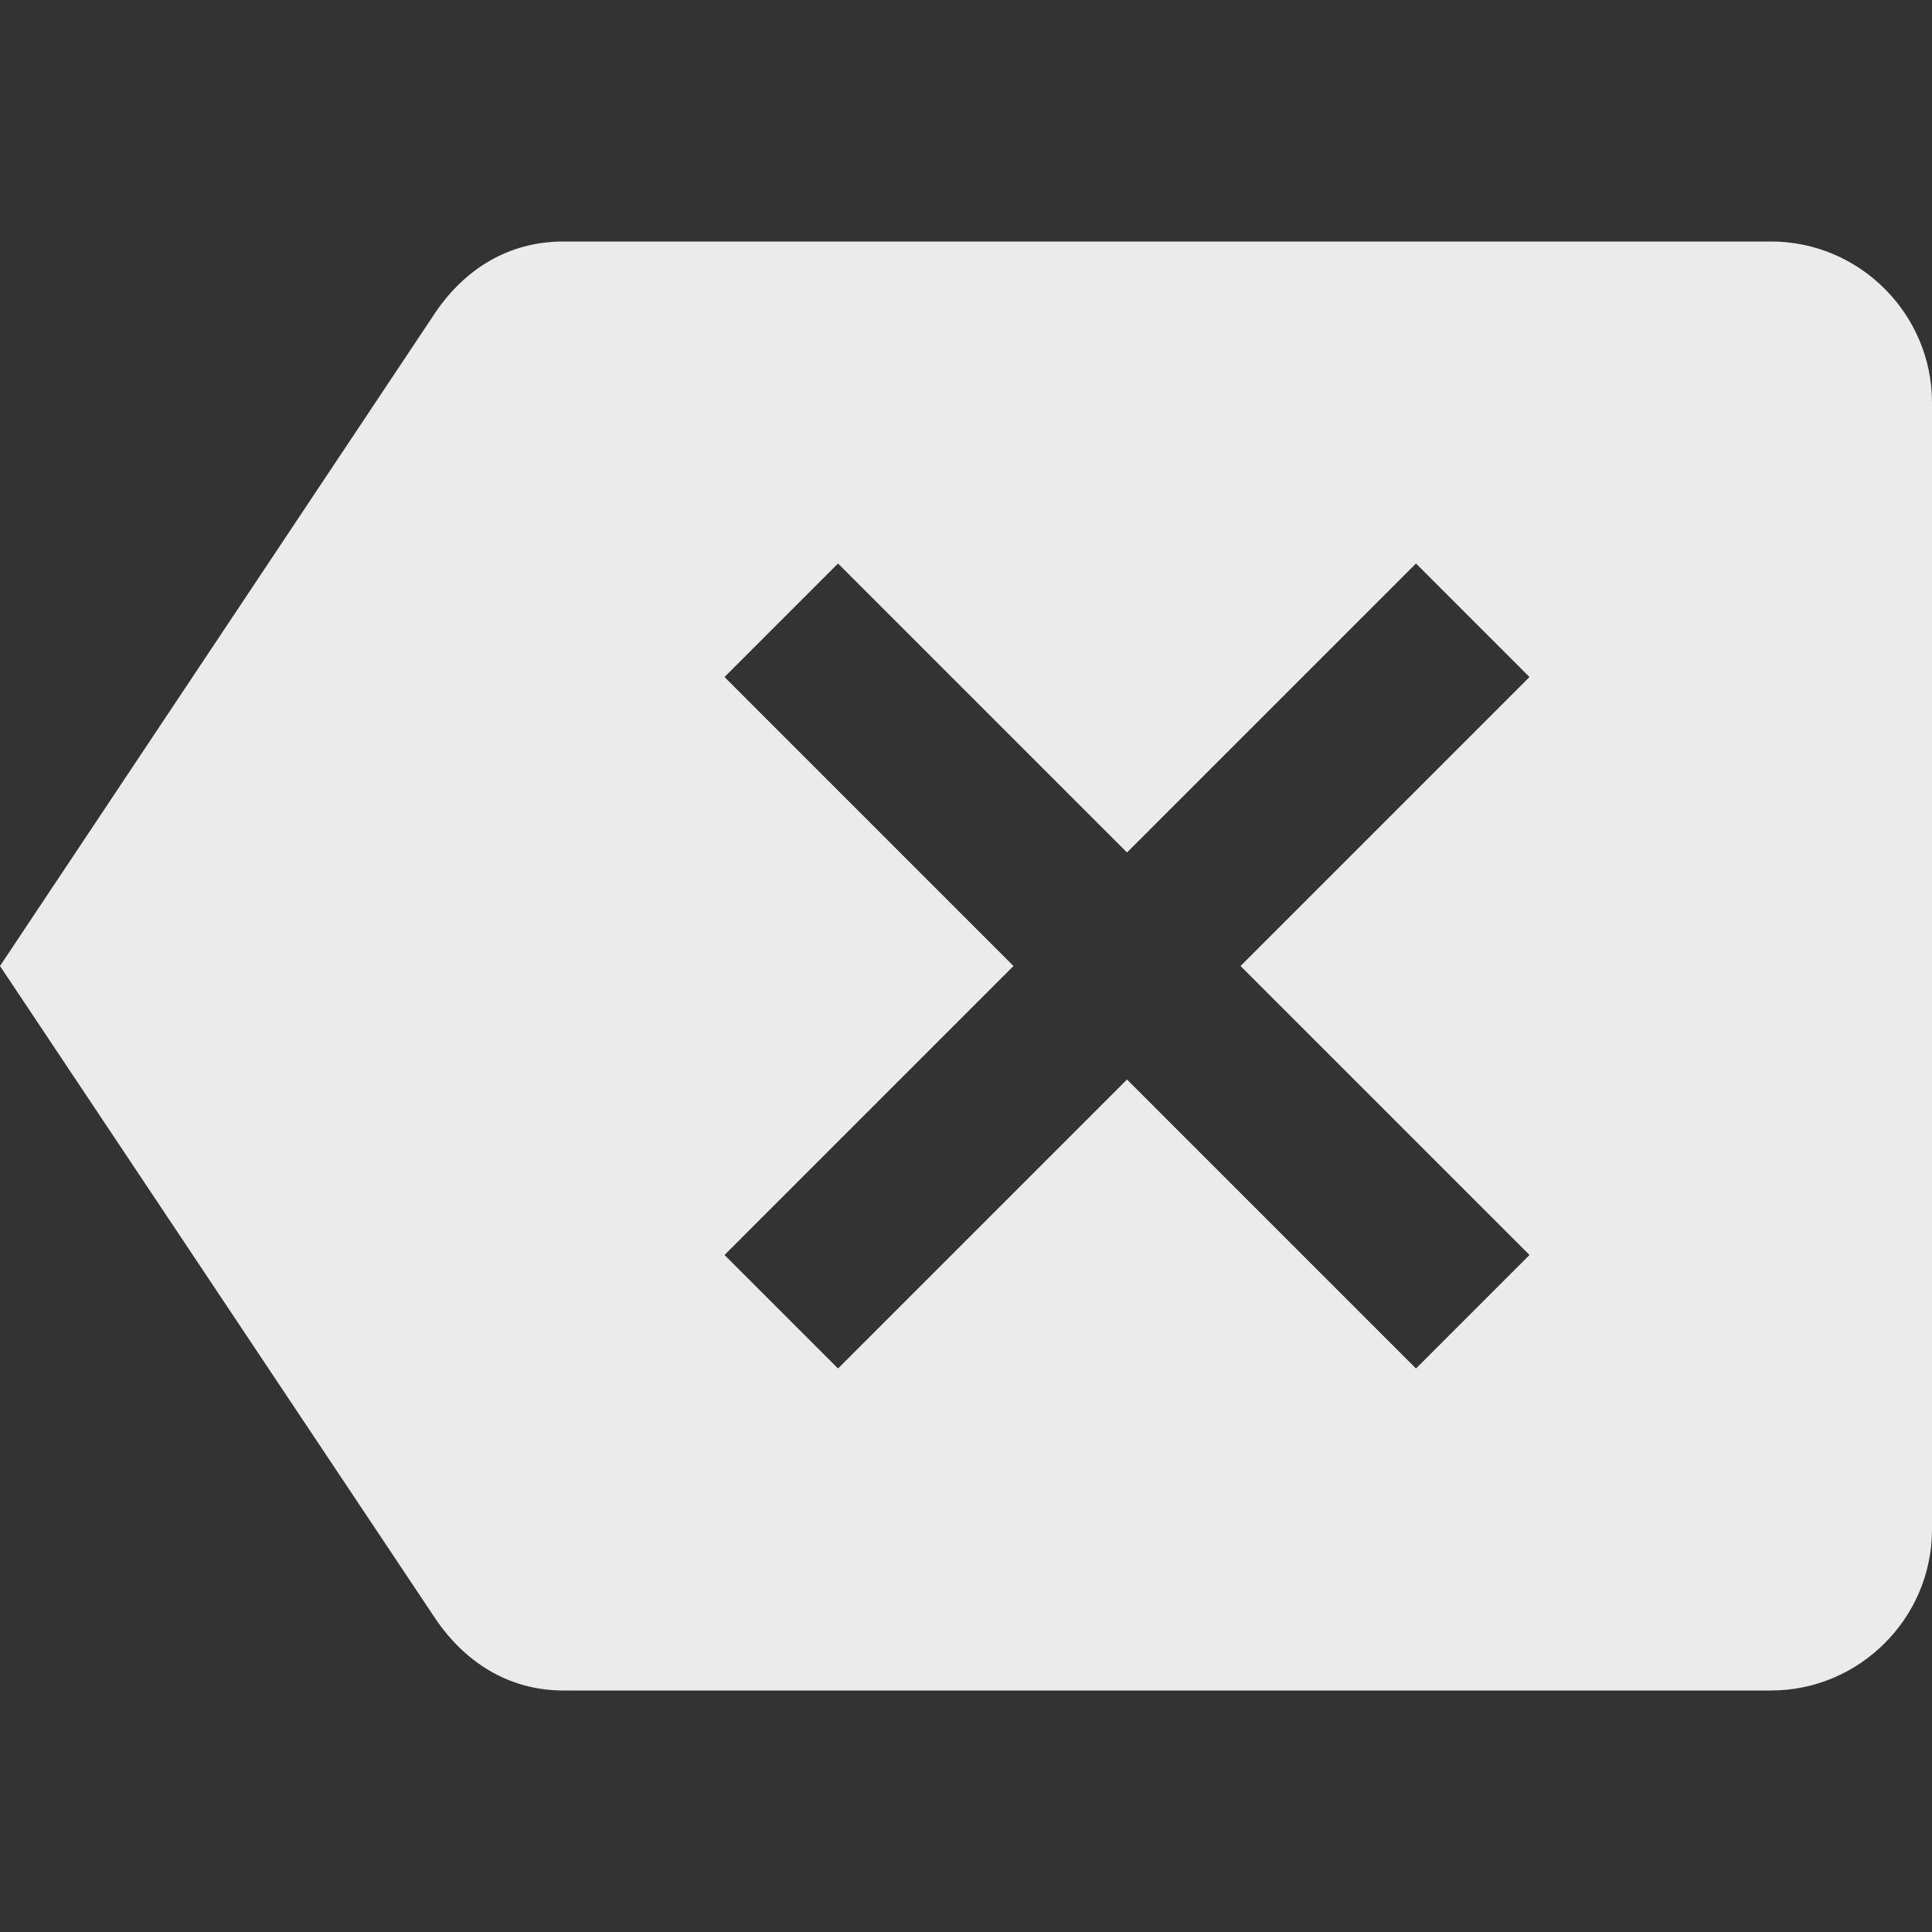 <!-- Generated by IcoMoon.io -->
<svg version="1.1" xmlns="http://www.w3.org/2000/svg" width="280" height="280" viewBox="0 0 280 280">
<rect x="0" y="0" width="280" height="280" fill="#333333" stroke="none"/>
<title>mt-backspace</title>
<path fill="#ebebeb" d="M256.667 35h-175c-8.050 0-14.35 4.083-18.55 10.267l-63.117 94.733 63.117 94.617c4.2 6.183 10.5 10.383 18.55 10.383h175c12.833 0 23.333-10.5 23.333-23.333v-163.333c0-12.833-10.5-23.333-23.333-23.333v0zM221.667 181.883l-16.45 16.45-41.883-41.883-41.883 41.883-16.45-16.45 41.883-41.883-41.883-41.883 16.45-16.45 41.883 41.883 41.883-41.883 16.45 16.45-41.883 41.883 41.883 41.883z"></path>
</svg>
